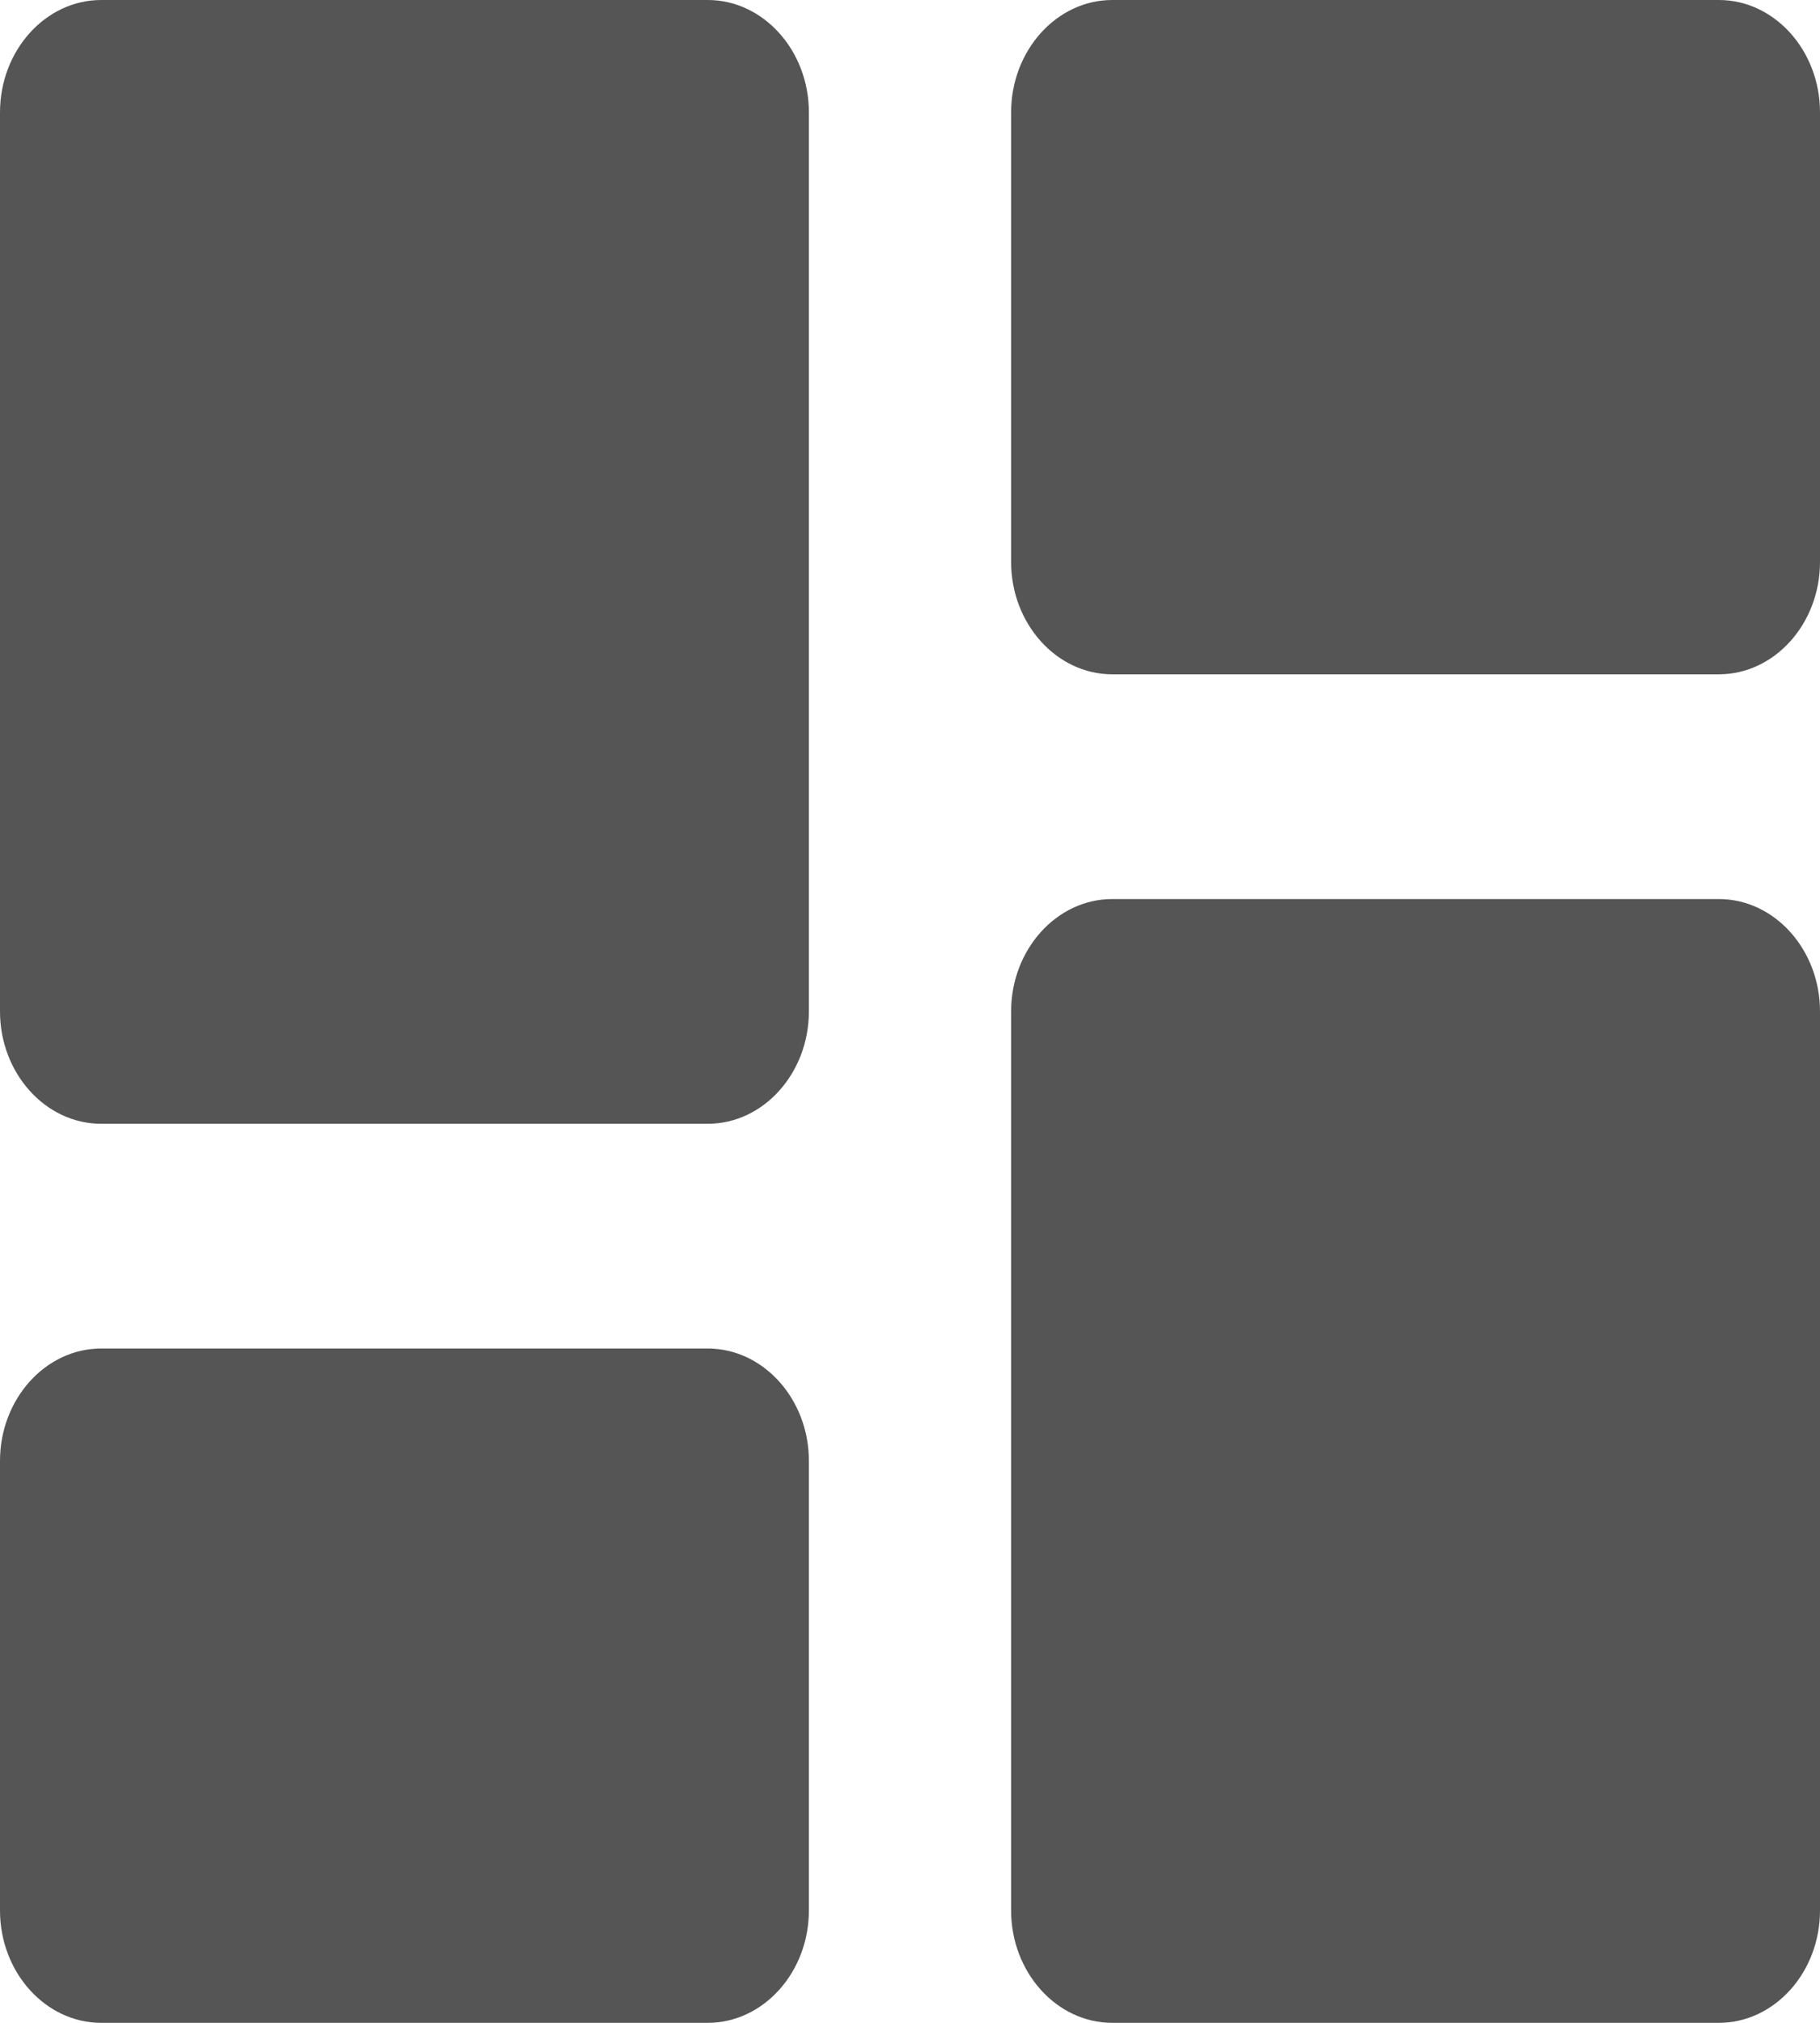 <svg width="18" height="20" viewBox="0 0 18 20" fill="none" xmlns="http://www.w3.org/2000/svg">
<path d="M1 11.111H7C7.55 11.111 8 10.611 8 10V1.111C8 0.5 7.55 0 7 0H1C0.45 0 0 0.5 0 1.111V10C0 10.611 0.45 11.111 1 11.111ZM1 20H7C7.55 20 8 19.5 8 18.889V14.444C8 13.833 7.55 13.333 7 13.333H1C0.45 13.333 0 13.833 0 14.444V18.889C0 19.5 0.45 20 1 20ZM11 20H17C17.55 20 18 19.5 18 18.889V10C18 9.389 17.55 8.889 17 8.889H11C10.45 8.889 10 9.389 10 10V18.889C10 19.5 10.45 20 11 20ZM10 1.111V5.556C10 6.167 10.45 6.667 11 6.667H17C17.55 6.667 18 6.167 18 5.556V1.111C18 0.5 17.55 0 17 0H11C10.45 0 10 0.5 10 1.111Z" fill="#555555"/>
</svg>